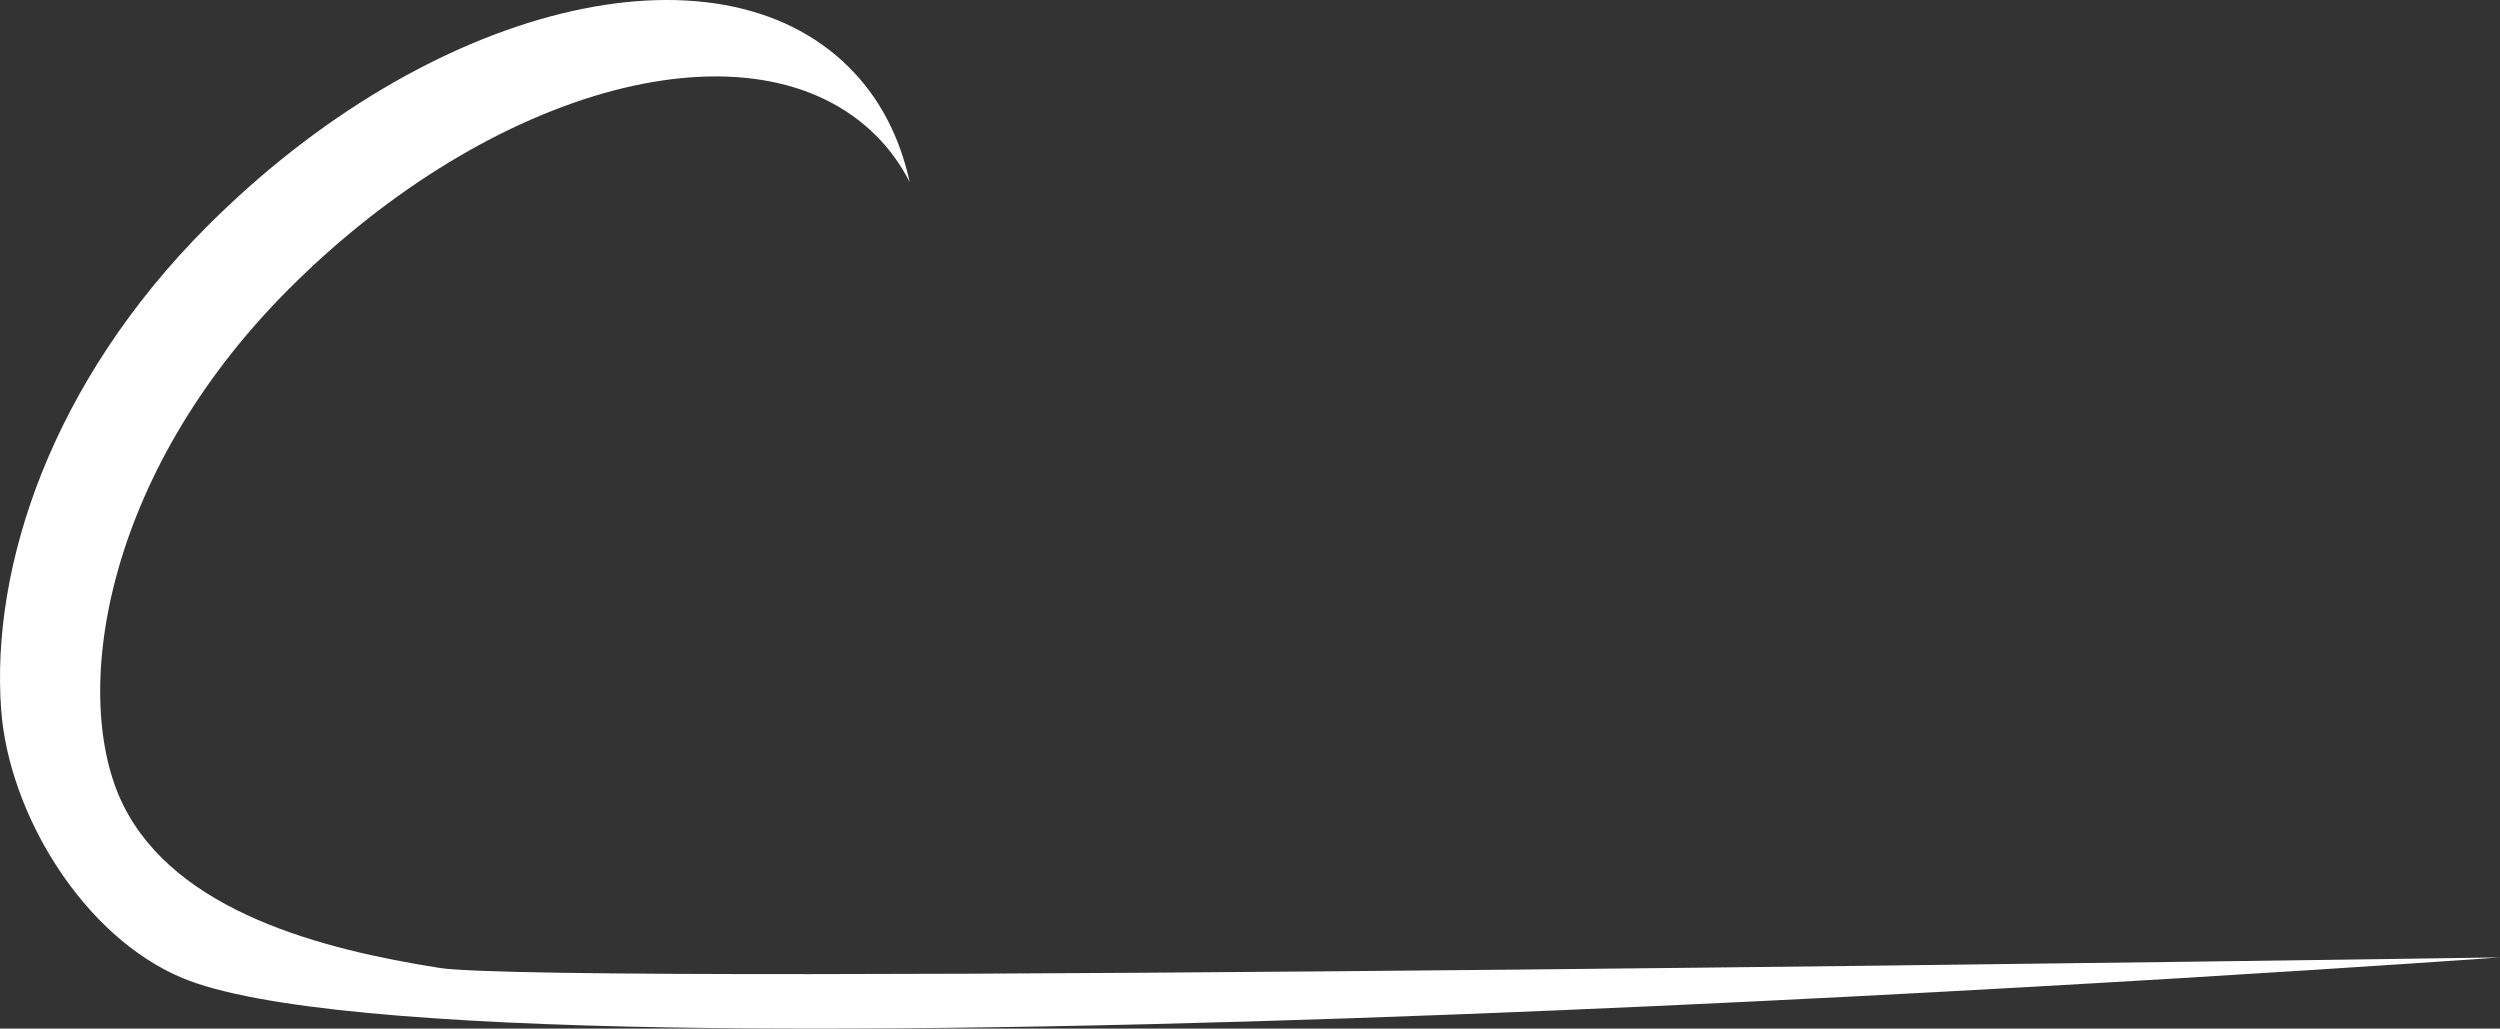 <svg version="1.1" id="图层_1" x="0px" y="0px" width="283.096px" height="116.479px" viewBox="0 0 283.096 116.479" enable-background="new 0 0 283.096 116.479" xml:space="preserve" xmlns="http://www.w3.org/2000/svg" xmlns:xlink="http://www.w3.org/1999/xlink" xmlns:xml="http://www.w3.org/XML/1998/namespace">
  <rect x="0" y="0" width="283.096" height="116.479" fill="#333333" stroke="none"/>
  <path fill="#FFFFFF" d="M283.096,108.415c0,0-219.943,3.292-233.311,1.191c-13.368-2.101-29.854-6.366-35.839-18.46
	c-5.983-12.095-2.403-37.212,18.732-58.389C55.77,9.627,85.507,1.684,99.215,15.366c1.544,1.542,2.798,3.309,3.796,5.248
	c-1.105-5.051-3.356-9.486-6.857-12.979C81.026-7.464,48.543,0.498,23.441,25.645C5.901,43.215-1.075,64.082,0.133,80.389
	C1.008,92.2,9.456,106.08,20.662,110.752C54.56,124.884,283.096,108.415,283.096,108.415z" class="color c1"/>
</svg>